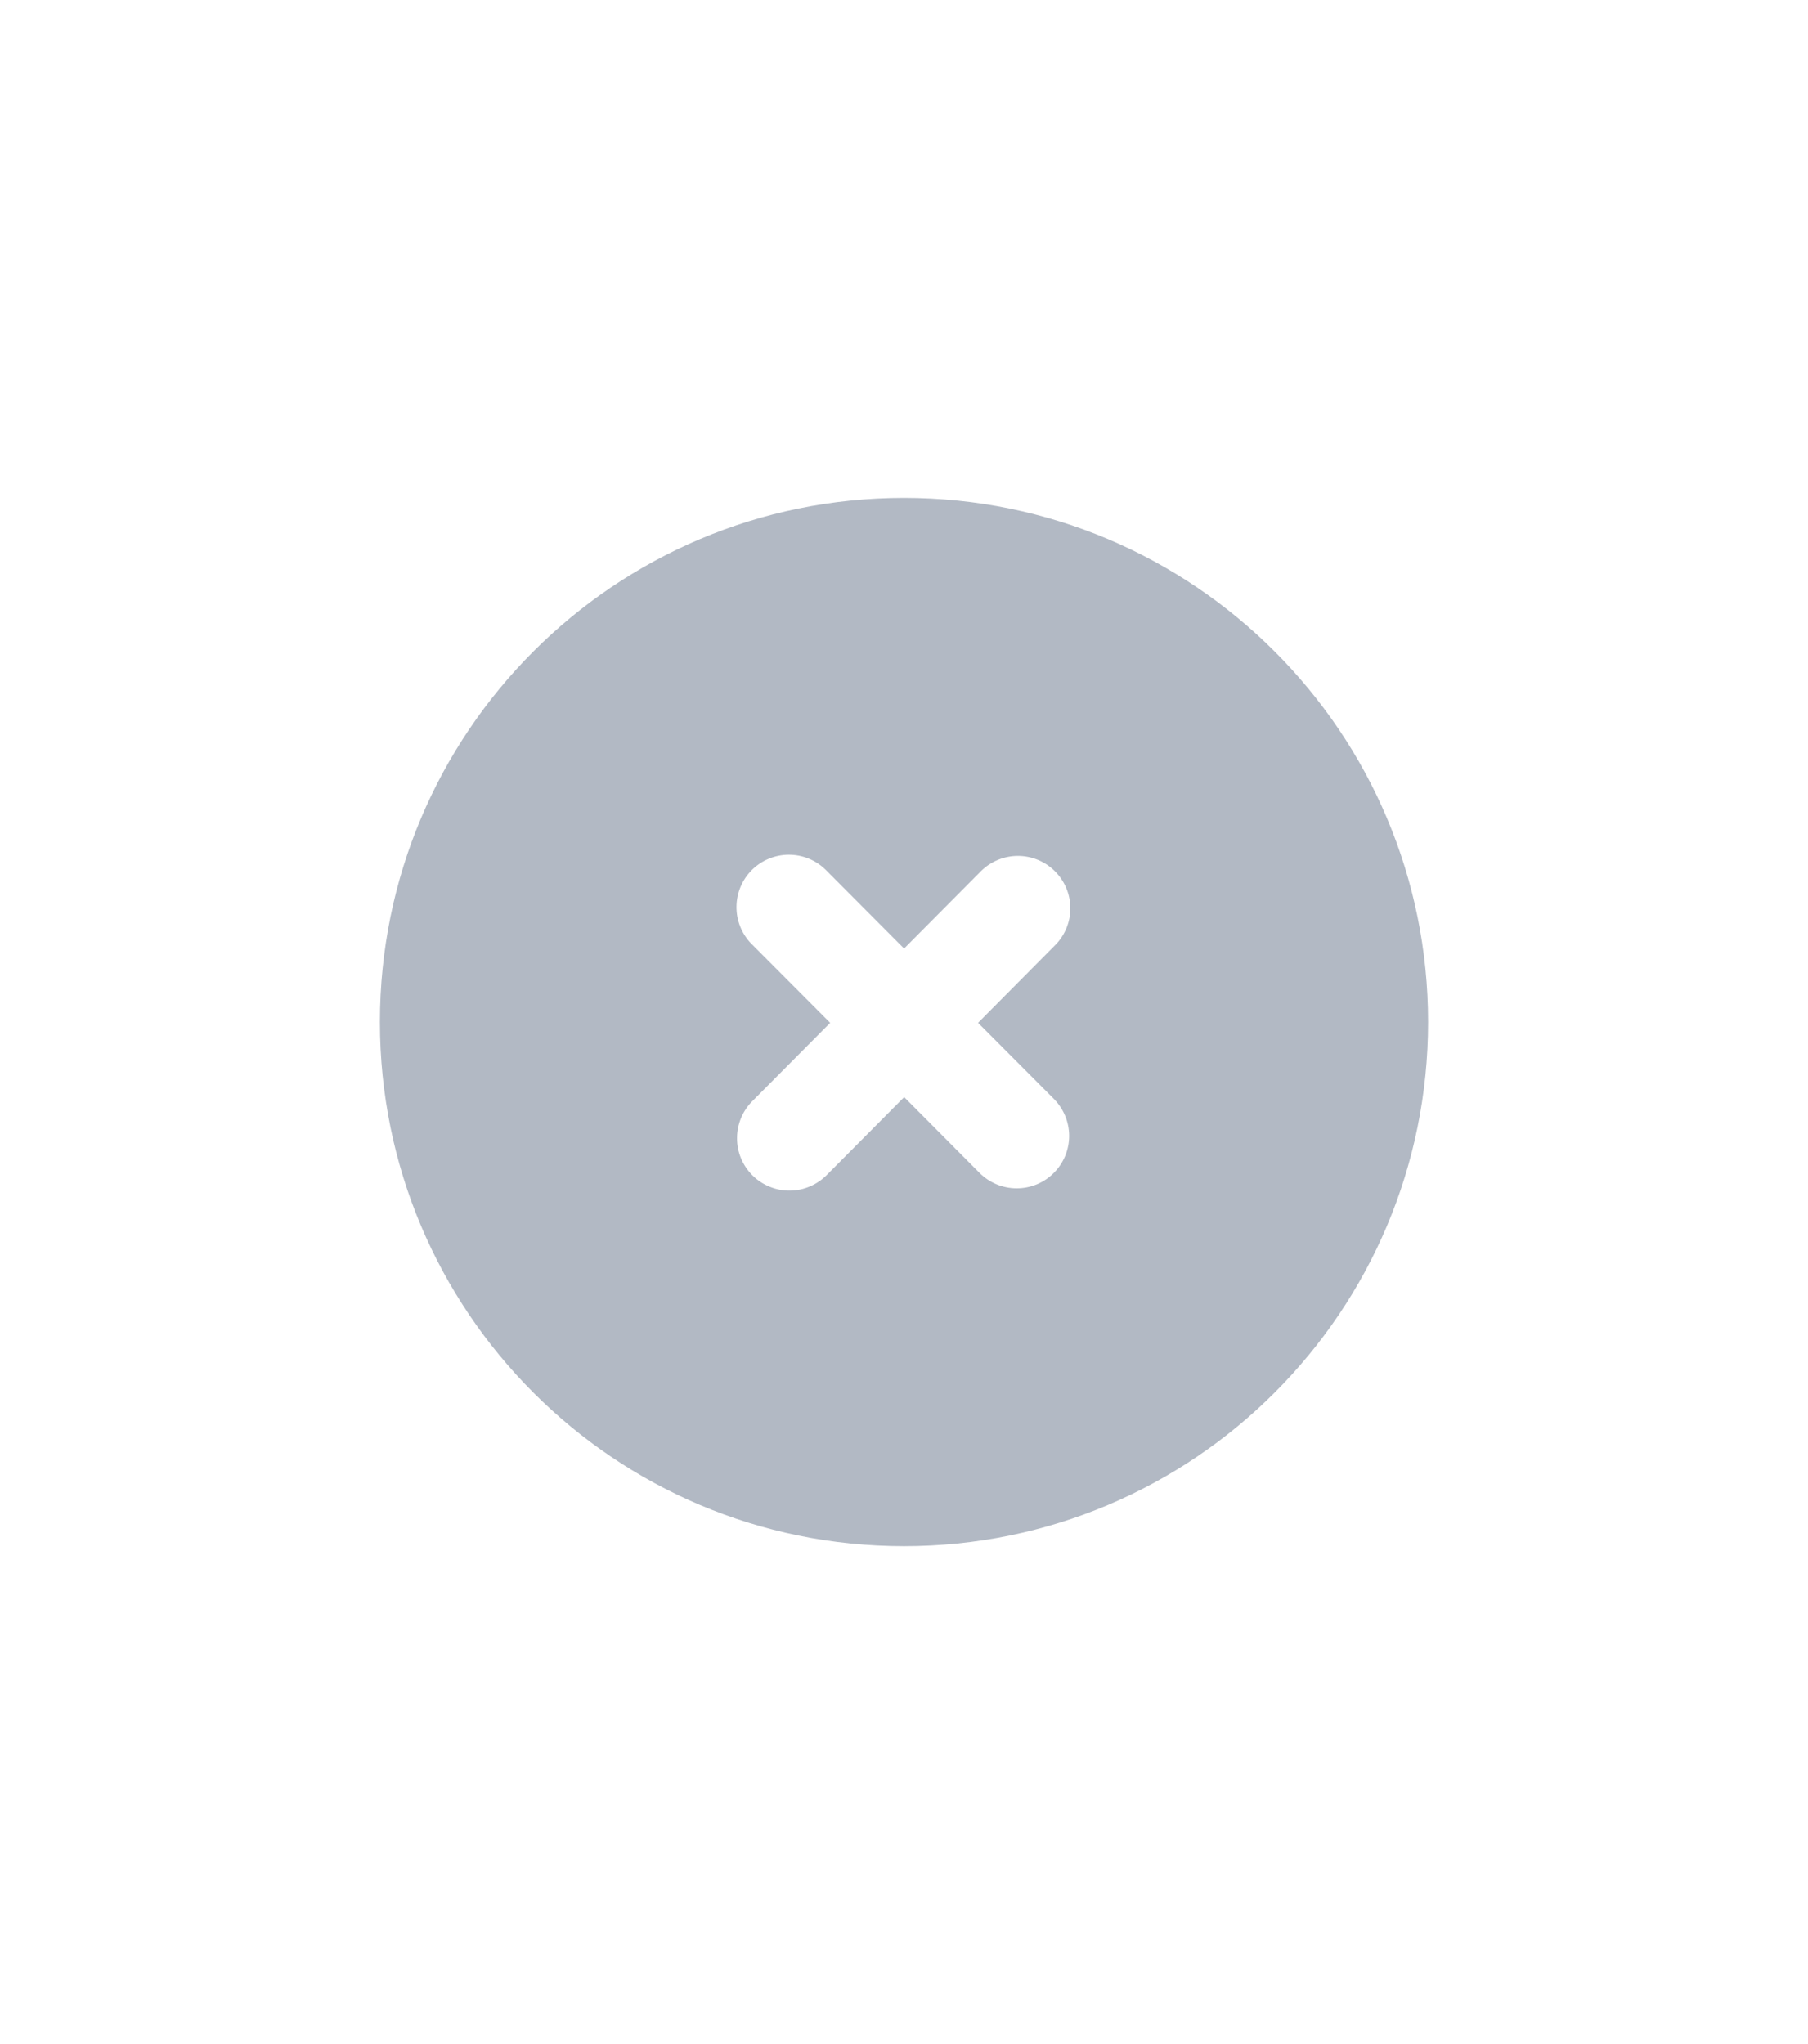 <svg width="23" height="26" viewBox="0 0 23 26" fill="none" xmlns="http://www.w3.org/2000/svg">
<path fill-rule="evenodd" clip-rule="evenodd" d="M11.5 19.667C15.182 19.667 18.167 16.682 18.167 13C18.167 9.318 15.182 6.333 11.5 6.333C7.818 6.333 4.833 9.318 4.833 13C4.833 16.682 7.818 19.667 11.5 19.667ZM10.561 13.01L9.578 13.999C9.514 14.061 9.464 14.135 9.429 14.216C9.395 14.298 9.376 14.385 9.376 14.474C9.375 14.562 9.392 14.65 9.426 14.732C9.46 14.814 9.51 14.888 9.572 14.95C9.635 15.013 9.71 15.062 9.792 15.095C9.874 15.129 9.962 15.145 10.05 15.144C10.139 15.143 10.226 15.125 10.307 15.089C10.389 15.054 10.462 15.003 10.523 14.94L11.502 13.955L12.461 14.919C12.586 15.044 12.755 15.115 12.932 15.115C13.109 15.116 13.279 15.046 13.404 14.921C13.53 14.796 13.6 14.627 13.601 14.45C13.601 14.273 13.531 14.104 13.407 13.978L12.442 13.01L13.43 12.015C13.551 11.889 13.618 11.721 13.616 11.546C13.614 11.371 13.543 11.204 13.419 11.081C13.295 10.958 13.128 10.888 12.953 10.887C12.778 10.886 12.61 10.954 12.485 11.075L11.501 12.065L10.5 11.06C10.374 10.938 10.206 10.871 10.031 10.872C9.857 10.873 9.689 10.943 9.565 11.066C9.441 11.19 9.371 11.357 9.369 11.531C9.367 11.706 9.434 11.875 9.555 12.001L10.561 13.01Z" fill="#091E42" fill-opacity="0.31"/>
</svg>
